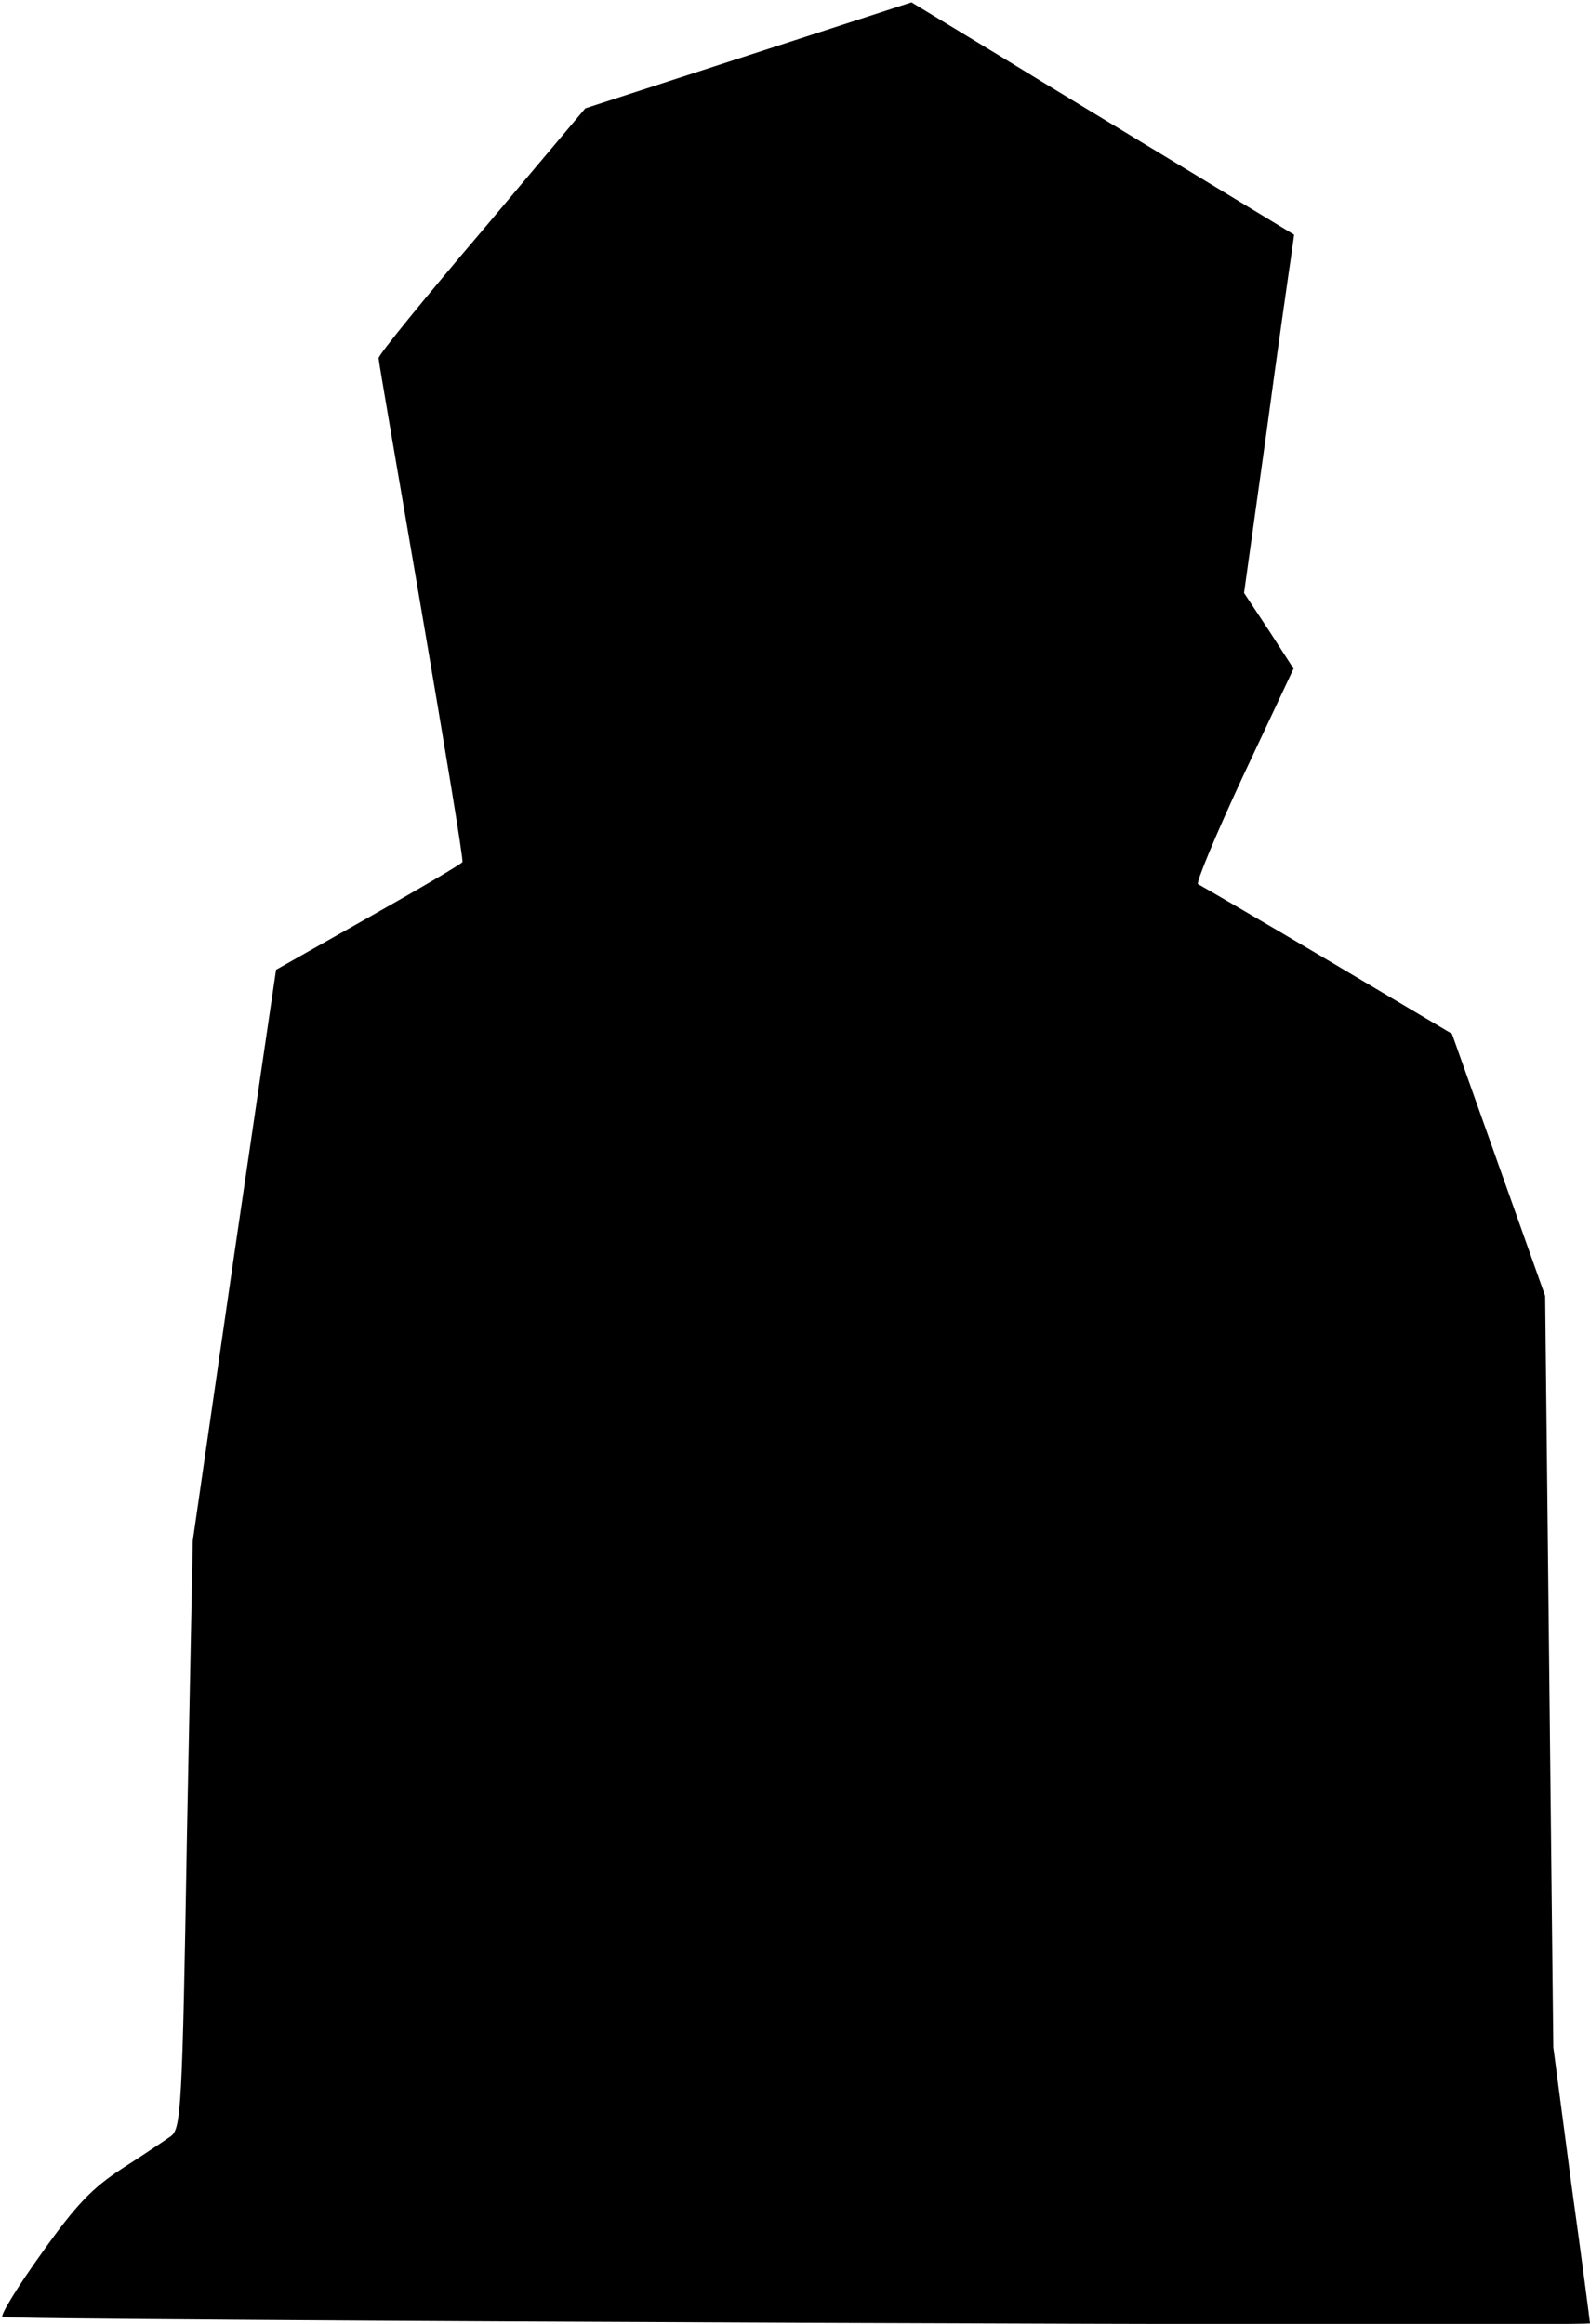 <?xml version="1.0" standalone="no"?>
<!DOCTYPE svg PUBLIC "-//W3C//DTD SVG 20010904//EN"
 "http://www.w3.org/TR/2001/REC-SVG-20010904/DTD/svg10.dtd">
<svg version="1.0" xmlns="http://www.w3.org/2000/svg"
 width="273pt" height="399pt" viewBox="0 0 273 399"
 preserveAspectRatio="xMidYMid meet">
<g transform="translate(0,399) scale(0.1,-0.1)"
fill="#000000" stroke="none">
<path fill="#000000" stroke="none" d="M1285 3895 l-280 -91 -177 -210 c-98
-115 -178 -213 -178 -219 0 -5 34 -201 74 -435 40 -234 72 -427 70 -430 -1 -3
-74 -46 -161 -95 l-159 -90 -72 -490 -71 -490 -10 -505 c-8 -473 -10 -505 -28
-518 -10 -7 -47 -32 -83 -55 -52 -34 -79 -62 -138 -145 -41 -57 -71 -106 -68
-110 7 -6 2726 -17 2726 -11 0 2 -14 110 -32 239 l-31 235 -7 645 -7 645 -80
225 -80 225 -214 127 c-118 70 -218 128 -222 130 -4 2 31 86 78 187 l86 183
-42 65 -43 65 38 272 c20 149 40 287 43 307 l5 36 -178 108 c-99 60 -246 149
-329 200 l-150 91 -280 -91z"/>
</g>
</svg>
